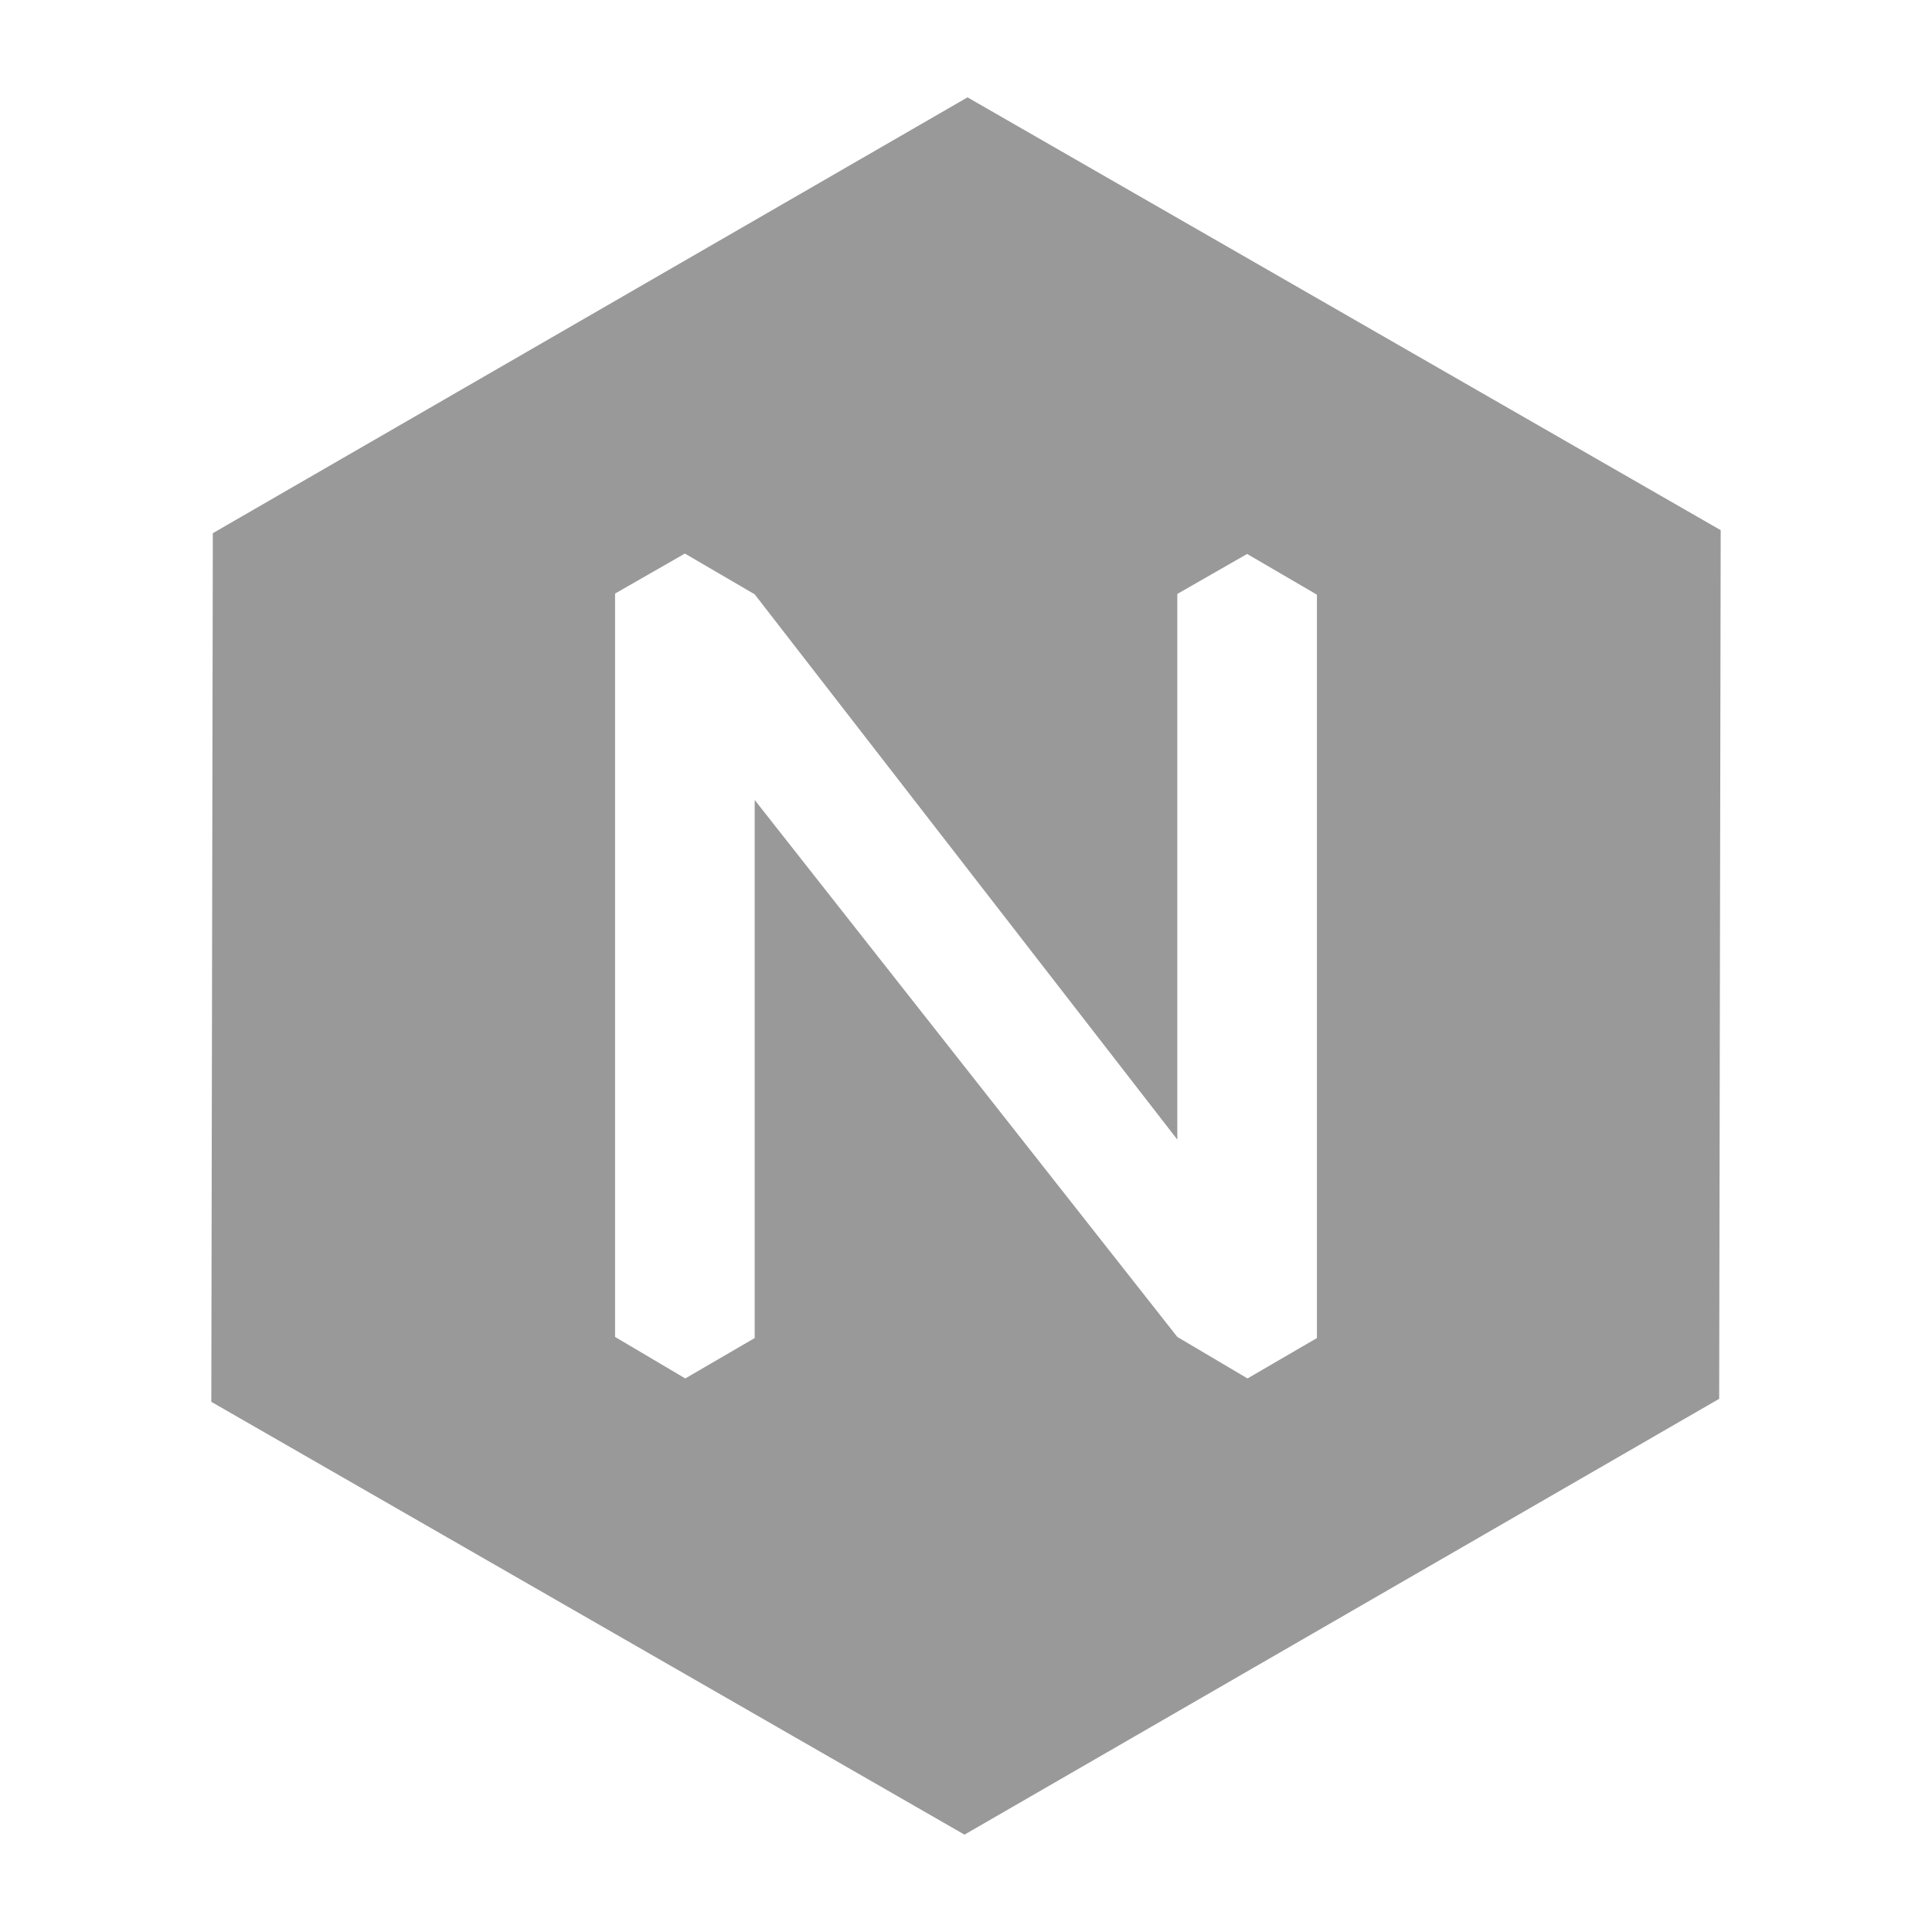 <?xml version="1.0" encoding="UTF-8" standalone="no"?>
<svg
   xmlns:dc="http://purl.org/dc/elements/1.1/"
   xmlns:cc="http://creativecommons.org/ns#"
   xmlns:rdf="http://www.w3.org/1999/02/22-rdf-syntax-ns#"
   xmlns:svg="http://www.w3.org/2000/svg"
   xmlns="http://www.w3.org/2000/svg"
   xml:space="preserve"
   enable-background="new 0 0 512 512"
   viewBox="0 0 512 512"
   height="512px"
   width="512px"
   y="0px"
   x="0px"
   id="NexT"
   version="1.1"><defs
     id="defs3388" /><path
     style="fill:#999;fill-opacity:1"
     id="path3384"
     d="M 256.4,25.8 56.4,141.3 56,371.5 255.6,486.2 455.6,370.7 456,140.5 Z m 92.6,328.8 -18.4,10.7 -18.6,-11 0,0 -112,-142.3 0,142.6 -18.4,10.7 -18.6,-11 0,-197 18.5,-10.6 18.5,10.8 0,0 112,144.5 0,-144.6 18.5,-10.6 18.5,10.8 z" /></svg>
